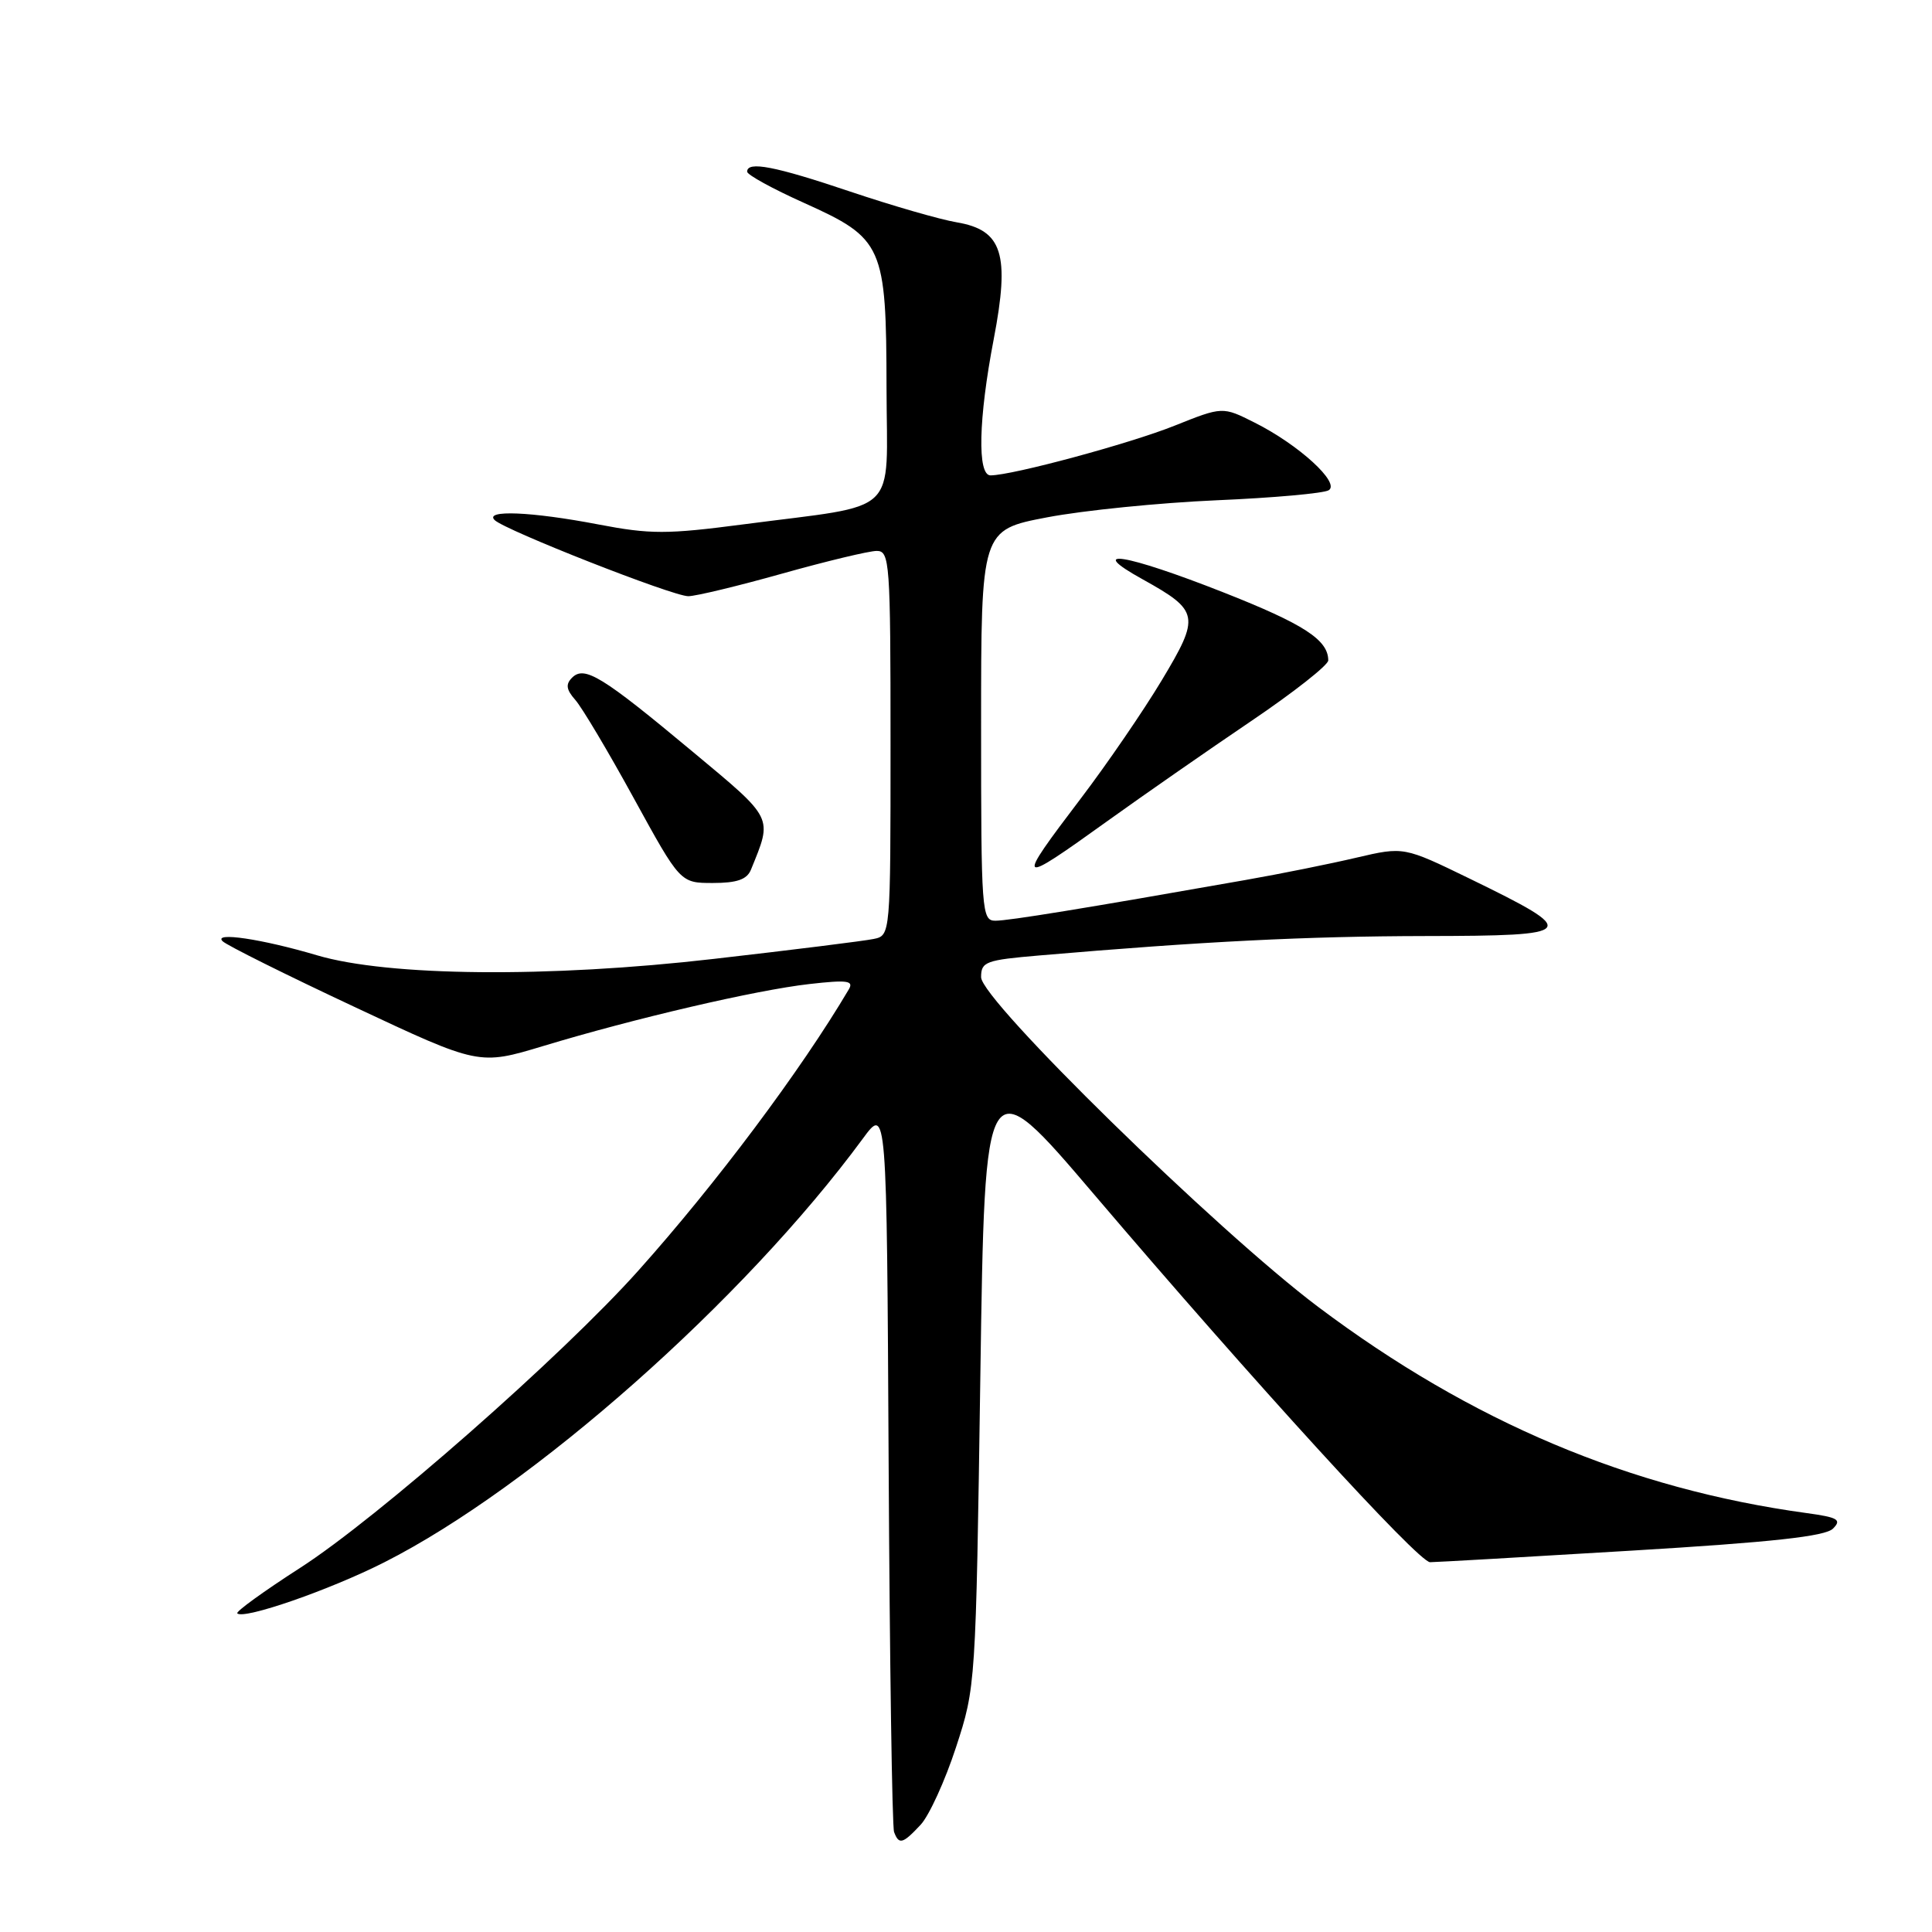 <?xml version="1.0" encoding="UTF-8" standalone="no"?>
<!DOCTYPE svg PUBLIC "-//W3C//DTD SVG 1.1//EN" "http://www.w3.org/Graphics/SVG/1.1/DTD/svg11.dtd" >
<svg xmlns="http://www.w3.org/2000/svg" xmlns:xlink="http://www.w3.org/1999/xlink" version="1.1" viewBox="0 0 256 256">
 <g >
 <path fill="currentColor"
d=" M 121.99 241.79 C 123.12 240.57 125.23 235.95 126.67 231.54 C 129.29 223.54 129.30 223.29 129.90 182.39 C 130.50 141.27 130.50 141.27 145.00 158.30 C 166.04 183.01 187.95 207.00 189.49 207.00 C 190.22 207.00 202.22 206.31 216.15 205.47 C 234.80 204.35 241.85 203.58 242.88 202.55 C 244.06 201.37 243.55 201.06 239.38 200.49 C 215.99 197.29 194.93 188.40 174.65 173.16 C 161.27 163.10 130.00 132.52 130.00 129.48 C 130.00 127.43 130.61 127.21 137.75 126.60 C 159.43 124.74 173.09 124.06 188.87 124.03 C 209.19 124.00 209.49 123.61 194.75 116.43 C 186.01 112.18 186.01 112.18 179.75 113.64 C 176.31 114.45 169.68 115.79 165.00 116.61 C 143.62 120.38 133.66 122.00 131.90 122.00 C 130.08 122.00 130.00 120.88 130.00 96.11 C 130.00 70.22 130.00 70.22 138.75 68.55 C 143.56 67.63 153.65 66.62 161.18 66.29 C 168.70 65.97 175.40 65.37 176.06 64.96 C 177.63 63.99 172.08 58.92 166.25 56.00 C 162.00 53.86 162.00 53.86 155.60 56.42 C 149.70 58.78 134.16 62.98 131.25 62.99 C 129.48 63.00 129.65 55.49 131.67 44.96 C 133.84 33.65 132.84 30.49 126.78 29.46 C 124.56 29.09 118.21 27.25 112.67 25.39 C 102.67 22.02 99.00 21.31 99.00 22.75 C 99.00 23.16 102.40 25.03 106.55 26.89 C 117.03 31.61 117.44 32.52 117.47 51.45 C 117.50 68.66 119.54 66.72 98.51 69.48 C 88.36 70.81 86.18 70.81 79.28 69.49 C 70.42 67.79 64.11 67.53 65.55 68.92 C 66.97 70.28 89.14 79.00 91.20 79.00 C 92.18 79.00 97.79 77.65 103.66 76.00 C 109.54 74.35 115.17 73.00 116.17 73.00 C 117.89 73.00 118.00 74.47 118.00 98.48 C 118.00 123.96 118.00 123.96 115.75 124.42 C 114.51 124.68 104.98 125.87 94.57 127.06 C 72.72 129.58 51.45 129.38 42.00 126.58 C 34.72 124.42 28.19 123.45 29.50 124.72 C 30.05 125.26 37.92 129.18 46.99 133.43 C 63.47 141.17 63.47 141.17 71.99 138.60 C 84.08 134.94 100.18 131.19 107.25 130.39 C 112.28 129.82 113.16 129.94 112.47 131.10 C 106.11 141.86 94.86 156.88 84.56 168.39 C 74.44 179.70 50.00 201.18 39.77 207.75 C 34.97 210.84 31.22 213.55 31.44 213.78 C 32.30 214.63 43.69 210.68 50.93 207.01 C 70.57 197.07 98.60 172.25 114.31 150.90 C 117.50 146.55 117.50 146.55 117.75 194.03 C 117.89 220.14 118.21 242.06 118.47 242.75 C 119.11 244.47 119.61 244.34 121.99 241.79 Z  M 99.50 115.25 C 102.38 108.16 102.62 108.64 91.74 99.57 C 79.77 89.59 77.44 88.16 75.80 89.80 C 74.93 90.67 75.03 91.38 76.22 92.73 C 77.09 93.70 80.58 99.56 83.97 105.75 C 90.14 117.00 90.14 117.00 94.46 117.00 C 97.64 117.00 98.97 116.54 99.50 115.25 Z  M 146.80 108.75 C 151.59 105.31 160.12 99.38 165.75 95.57 C 171.39 91.76 176.00 88.13 176.00 87.51 C 176.00 84.79 172.78 82.70 162.10 78.49 C 149.07 73.36 143.70 72.50 151.42 76.77 C 158.92 80.94 159.05 81.63 153.94 90.14 C 151.51 94.19 146.70 101.21 143.26 105.74 C 134.44 117.35 134.62 117.50 146.80 108.75 Z "/>
</g>
</svg>
